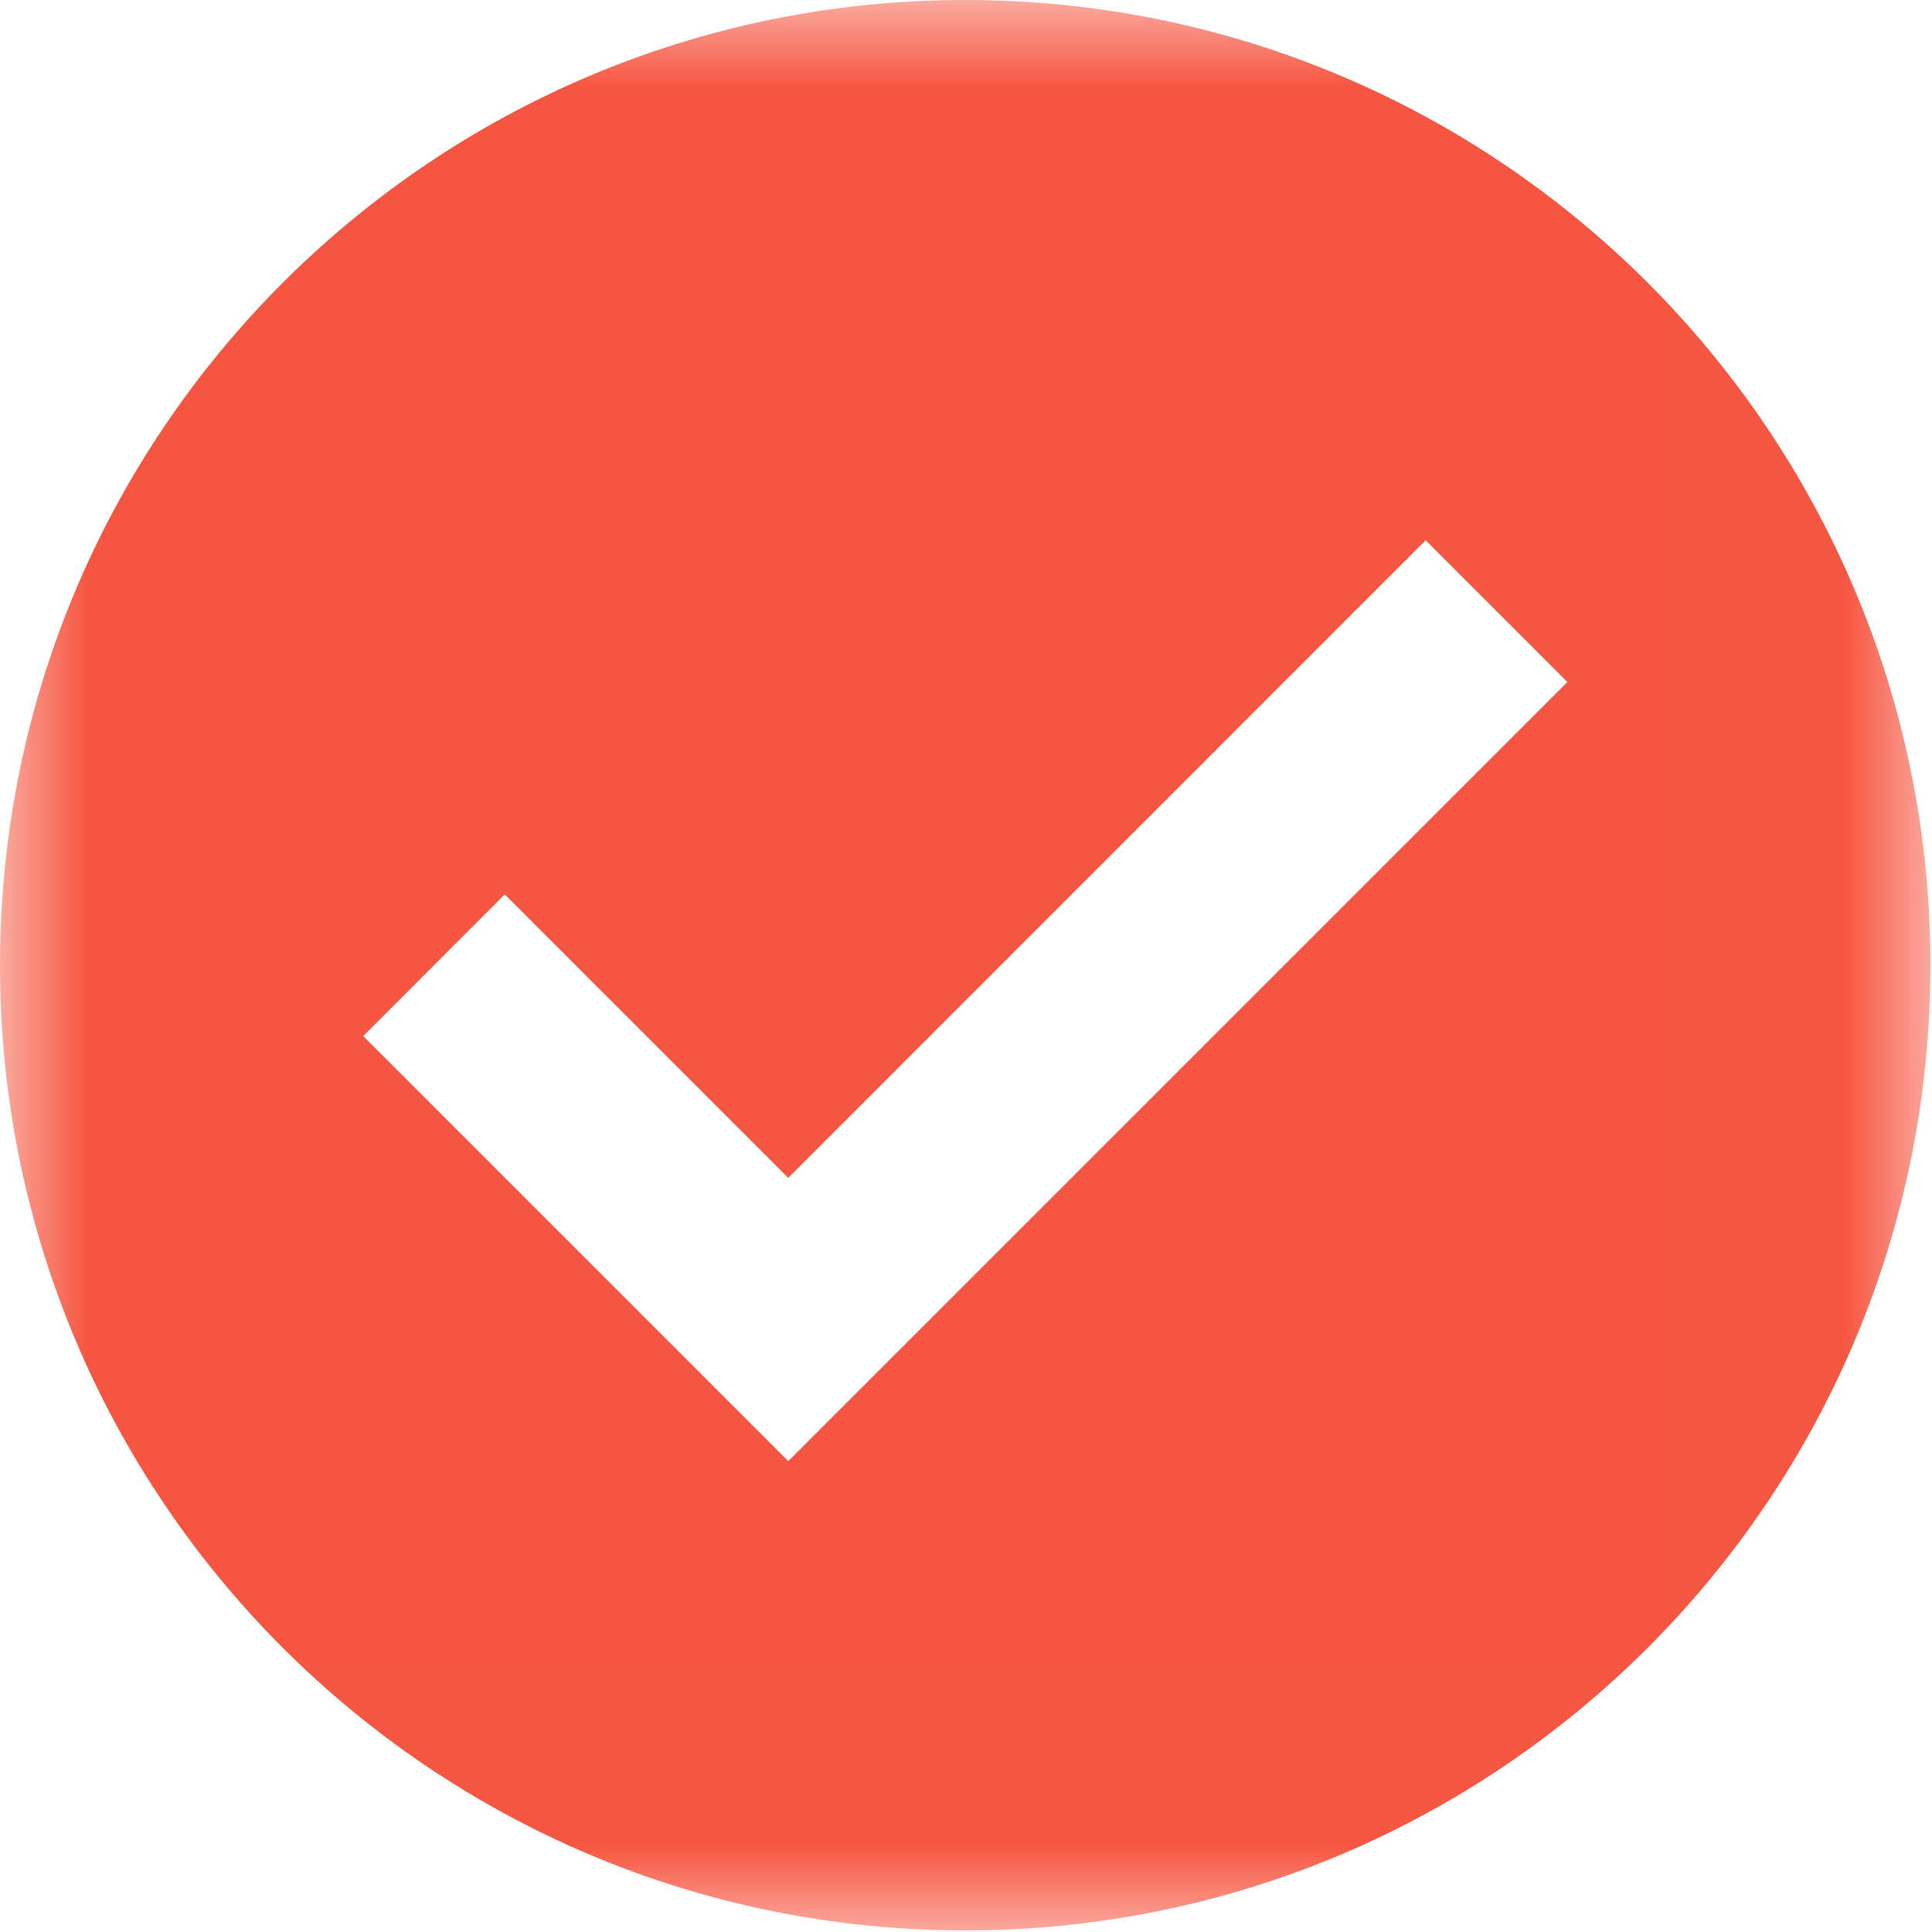 <svg width="11px" height="11px" viewBox="0 0 11 11" version="1.1" xmlns="http://www.w3.org/2000/svg" xmlns:xlink="http://www.w3.org/1999/xlink">
    <defs>
        <polygon id="path-1" points="0 1.54566745e-05 10.991 1.54566745e-05 10.991 10.991 0 10.991"></polygon>
    </defs>
    <g id="Page-1" stroke="none" stroke-width="1" fill="none" fill-rule="evenodd">
        <g id="jmt_rs_list" transform="translate(-333, -94)">
            <g id="Search" transform="translate(18, 65)">
                <g id="ic_chk" transform="translate(315, 29)">
                    <mask id="mask-2" fill="white">
                        <use xlink:href="#path-1"></use>
                    </mask>
                    <g id="Clip-2"></g>
                    <path d="M4.488,8.319 L2.068,5.899 L2.874,5.092 L4.488,6.706 L8.117,3.076 L8.924,3.883 L4.488,8.319 Z M5.496,1.54566745e-05 C2.461,1.54566745e-05 -1.28805621e-05,2.461 -1.28805621e-05,5.496 C-1.28805621e-05,8.531 2.461,10.991 5.496,10.991 C8.531,10.991 10.991,8.531 10.991,5.496 C10.991,2.461 8.531,1.54566745e-05 5.496,1.54566745e-05 Z" id="Fill-1" fill="#F65641" mask="url(#mask-2)"></path>
                </g>
            </g>
        </g>
    </g>
</svg>
